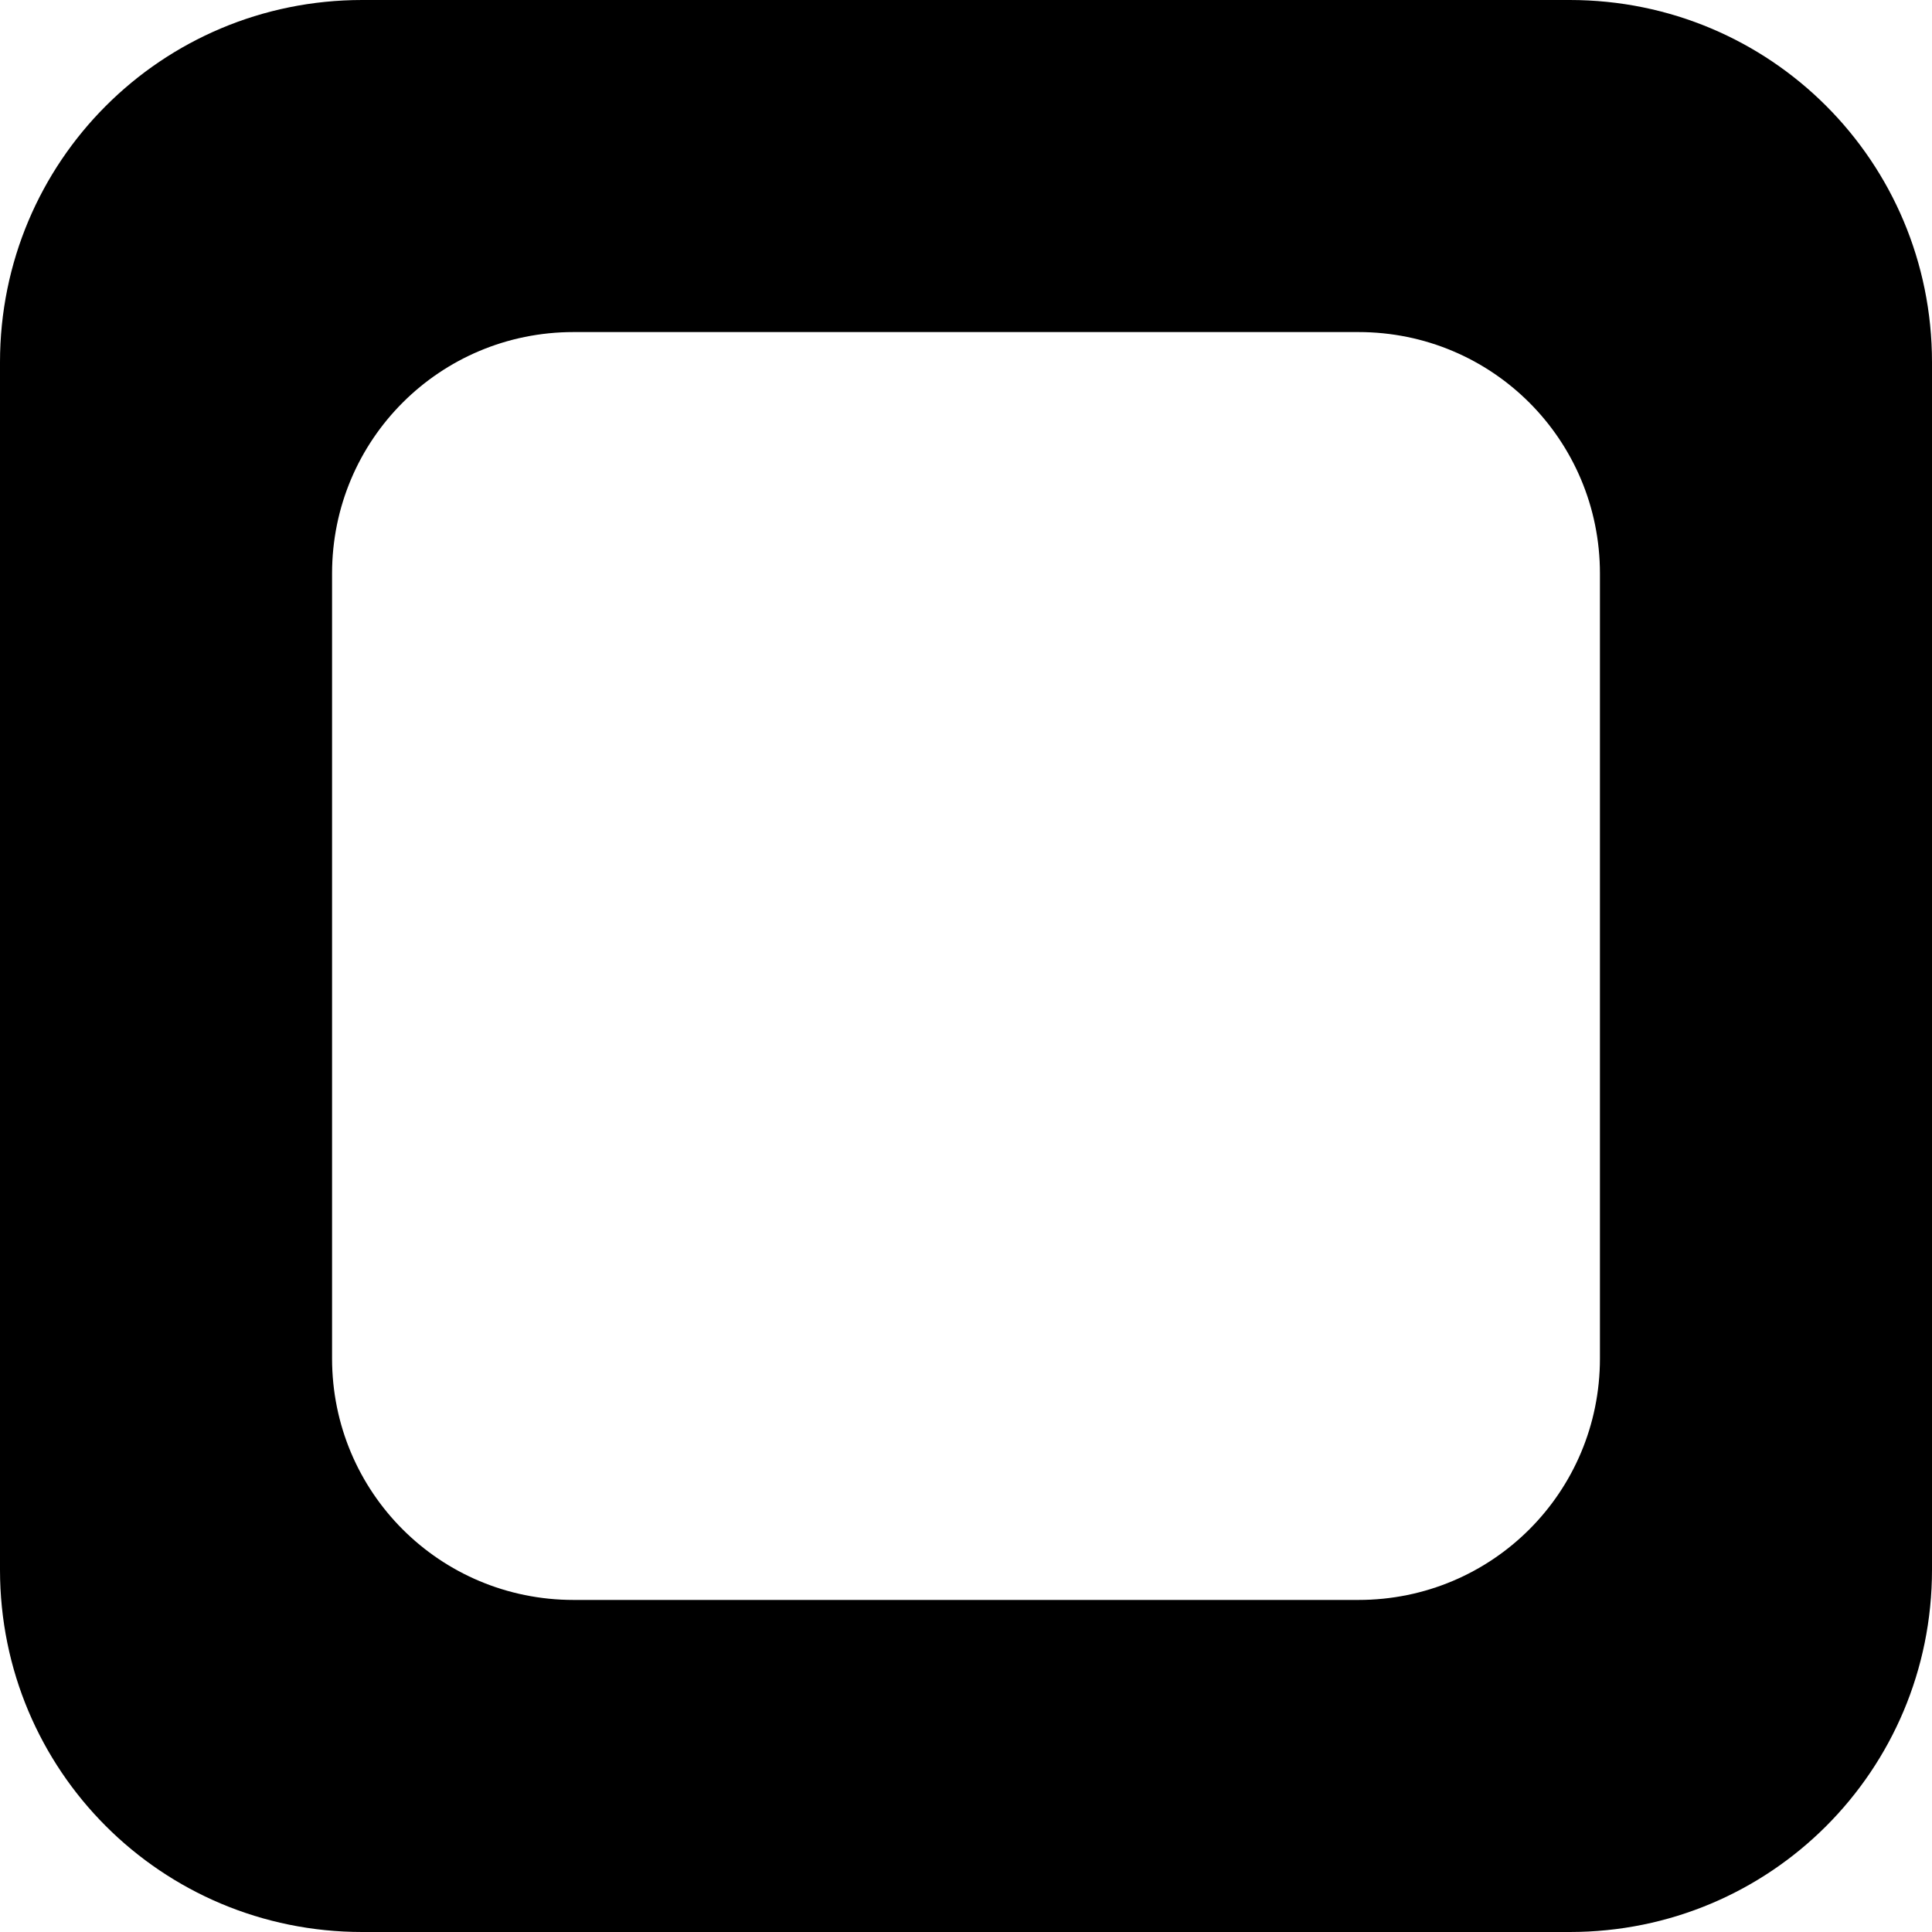 <?xml version="1.0" encoding="UTF-8" standalone="no"?>
<!-- Created with Inkscape (http://www.inkscape.org/) -->

<svg
   width="64mm"
   height="64mm"
   viewBox="0 0 64 64"
   version="1.1"
   id="svg1"
   inkscape:version="1.4.1 (93de688d07, 2025-03-30)"
   sodipodi:docname="com.niri.workspaces.svg"
   xmlns:inkscape="http://www.inkscape.org/namespaces/inkscape"
   xmlns:sodipodi="http://sodipodi.sourceforge.net/DTD/sodipodi-0.dtd"
   xmlns="http://www.w3.org/2000/svg"
   xmlns:svg="http://www.w3.org/2000/svg">
  <sodipodi:namedview
     id="namedview1"
     pagecolor="#505050"
     bordercolor="#eeeeee"
     borderopacity="1"
     inkscape:showpageshadow="0"
     inkscape:pageopacity="0"
     inkscape:pagecheckerboard="0"
     inkscape:deskcolor="#505050"
     inkscape:document-units="mm"
     inkscape:zoom="2.4069249"
     inkscape:cx="211.05768"
     inkscape:cy="142.09001"
     inkscape:window-width="1888"
     inkscape:window-height="1043"
     inkscape:window-x="0"
     inkscape:window-y="0"
     inkscape:window-maximized="1"
     inkscape:current-layer="layer1" />
  <defs
     id="defs1">
    <rect
       x="1.336"
       y="0"
       width="240.63"
       height="239.889"
       id="rect3" />
    <rect
       x="42.763"
       y="37.417"
       width="176.396"
       height="184.414"
       id="rect2" />
  </defs>
  <g
     inkscape:label="Layer 1"
     inkscape:groupmode="layer"
     id="layer1"
     style="display:inline">
    <path
       id="rect1"
       style="fill:#000000;stroke-width:0.12"
       d="M 12 0 C 5.352 1.2533184e-15 0 5.352 0 12 L 0 52 C 1.2533184e-15 58.648 5.352 64 12 64 L 52 64 C 58.648 64 64 58.648 64 52 L 64 12 C 64 5.352 58.648 0 52 0 L 12 0 z M 19 11 L 45 11 C 49.432 11 53 14.568 53 19 L 53 45 C 53 49.432 49.432 53 45 53 L 19 53 C 14.568 53 11 49.432 11 45 L 11 19 C 11 14.568 14.568 11 19 11 z " />
  </g>
</svg>
